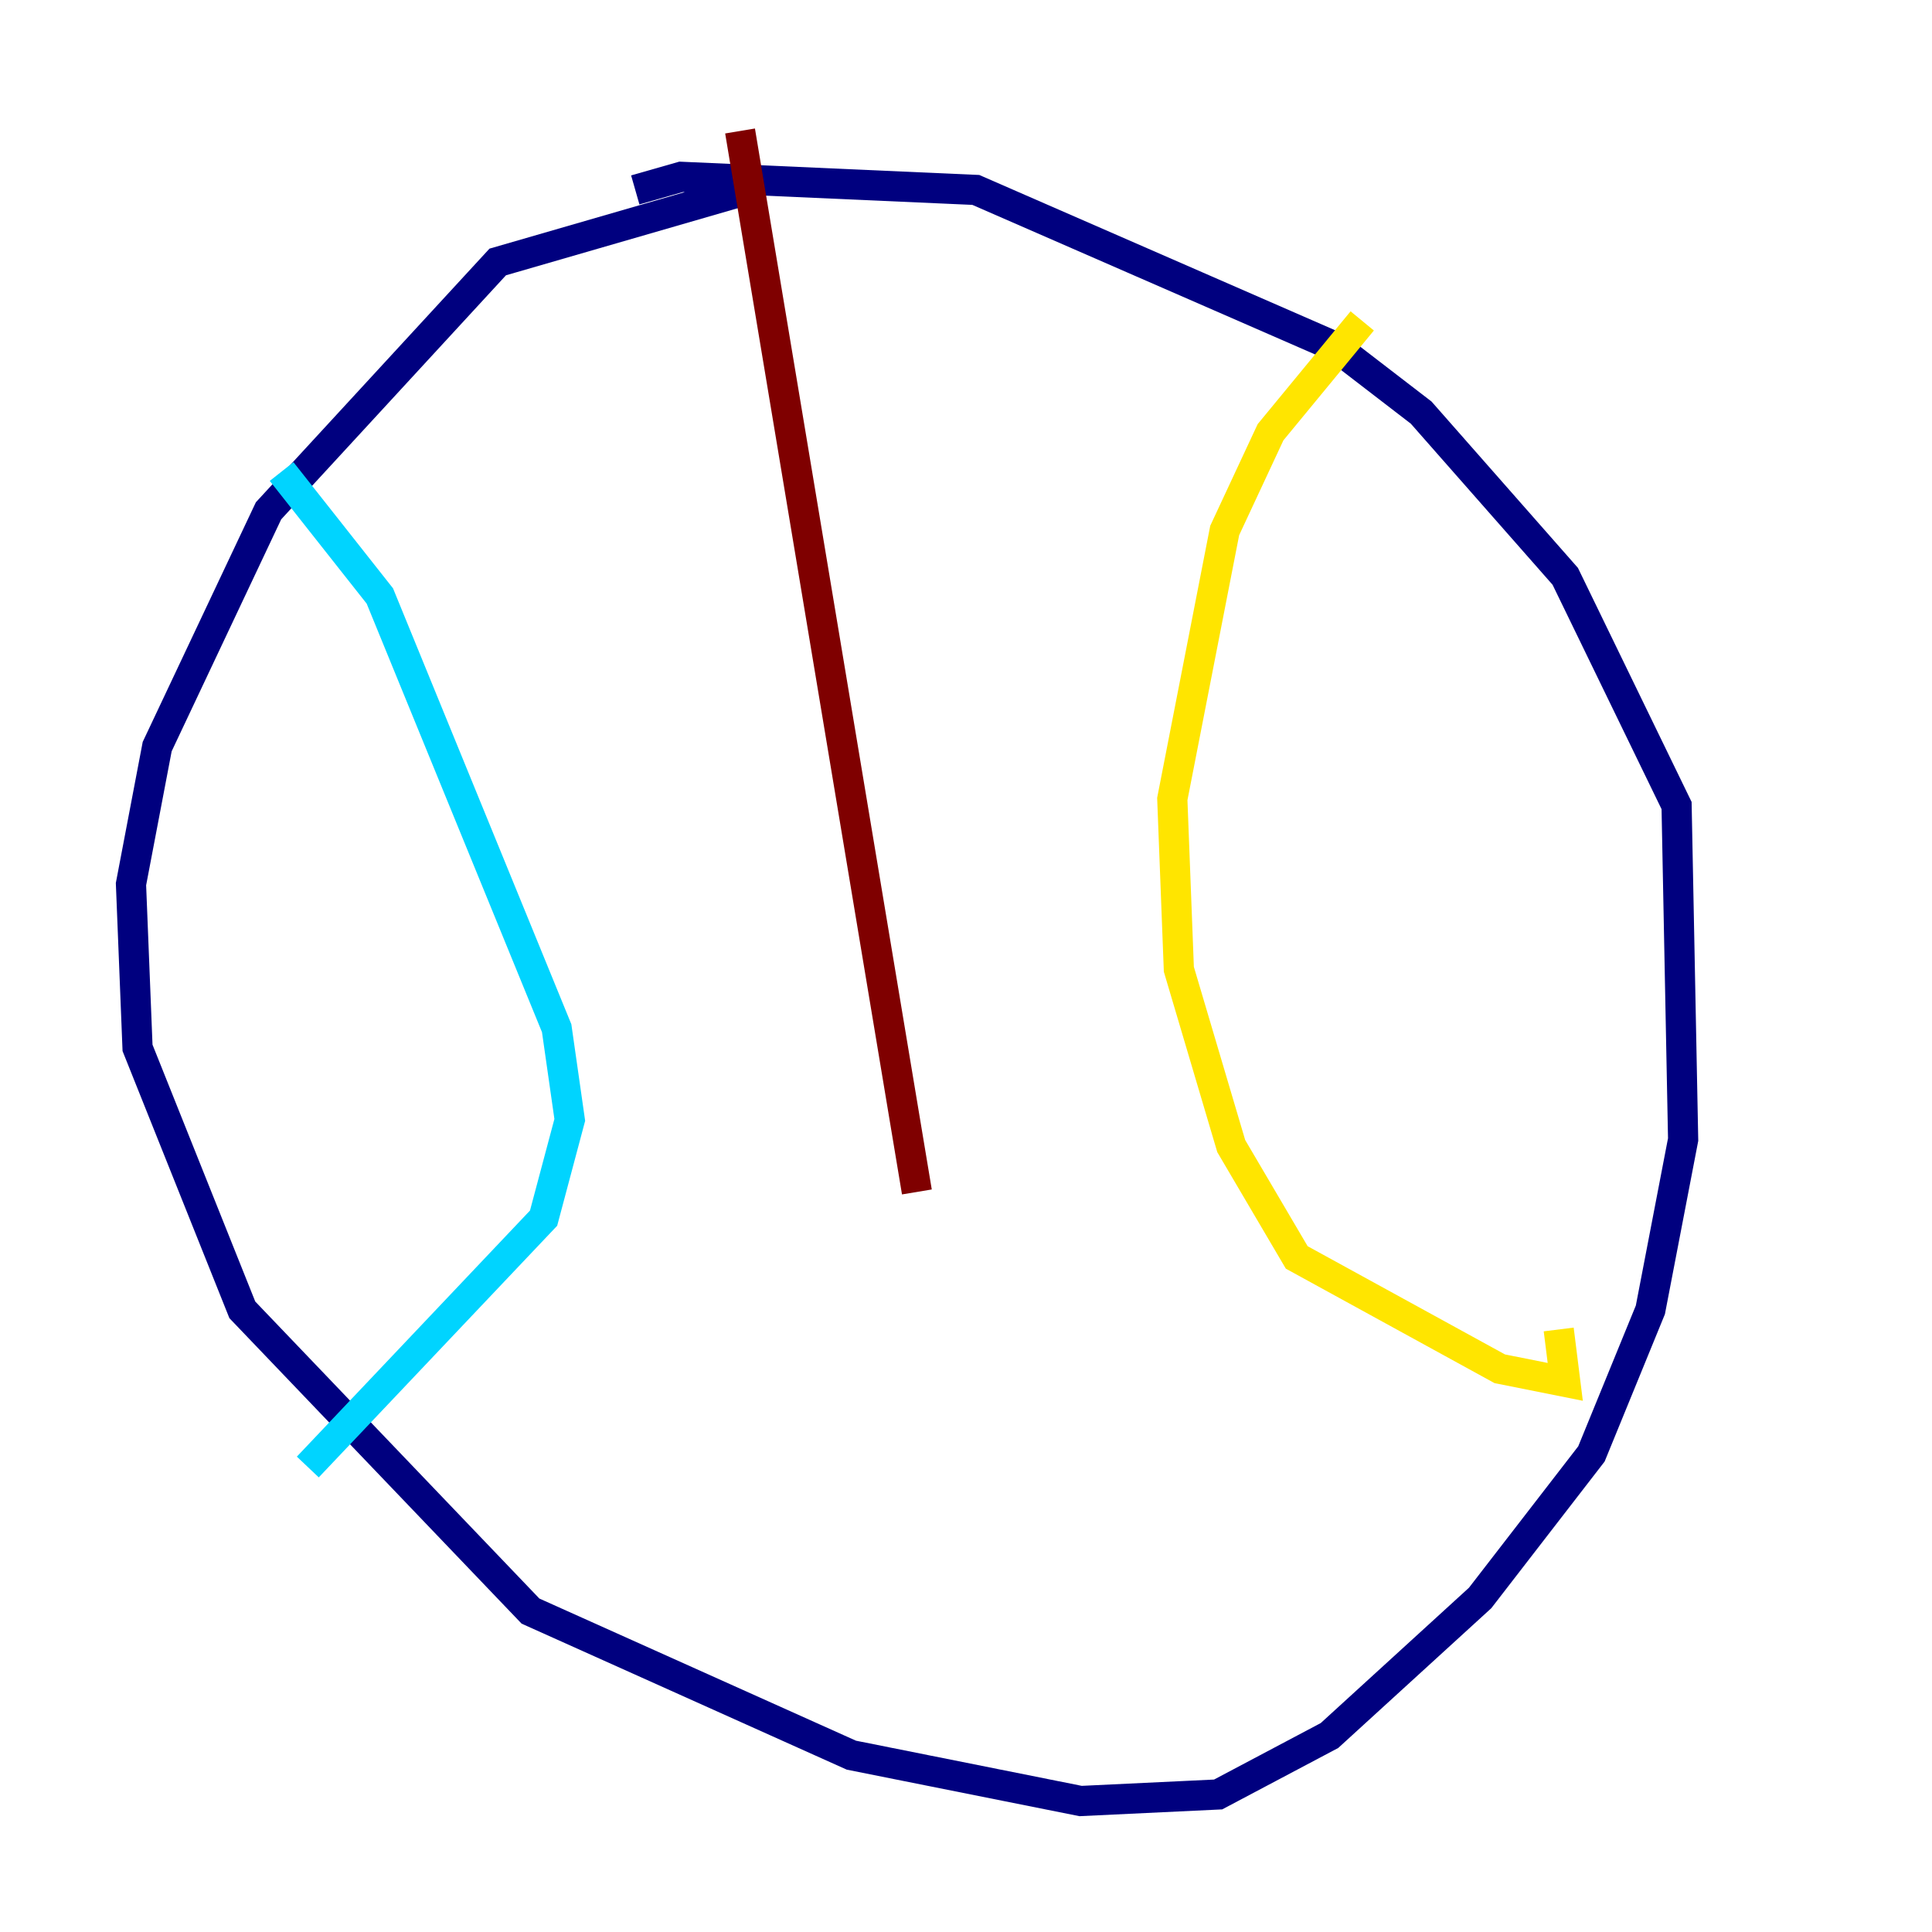 <?xml version="1.0" encoding="utf-8" ?>
<svg baseProfile="tiny" height="128" version="1.2" viewBox="0,0,128,128" width="128" xmlns="http://www.w3.org/2000/svg" xmlns:ev="http://www.w3.org/2001/xml-events" xmlns:xlink="http://www.w3.org/1999/xlink"><defs /><polyline fill="none" points="49.464,12.583 32.976,17.356 17.79,33.844 10.414,49.464 8.678,58.576 9.112,69.424 16.054,86.78 35.146,106.739 56.407,116.285 71.593,119.322 80.705,118.888 88.081,114.983 98.061,105.871 105.437,96.325 109.342,86.78 111.512,75.498 111.078,53.37 103.702,38.183 94.156,27.336 88.515,22.997 64.651,12.583 45.125,11.715 42.088,12.583" stroke="#00007f" stroke-width="2" /><polyline fill="none" points="18.658,31.241 25.166,39.485 36.881,68.122 37.749,74.197 36.014,80.705 20.393,97.193" stroke="#00d4ff" stroke-width="2" /><polyline fill="none" points="90.251,21.261 84.176,28.637 81.139,35.146 77.668,52.936 78.102,64.217 81.573,75.932 85.912,83.308 99.363,90.685 103.702,91.552 103.268,88.081" stroke="#ffe500" stroke-width="2" /><polyline fill="none" points="49.031,8.678 60.746,78.969" stroke="#7f0000" stroke-width="2" /></svg>